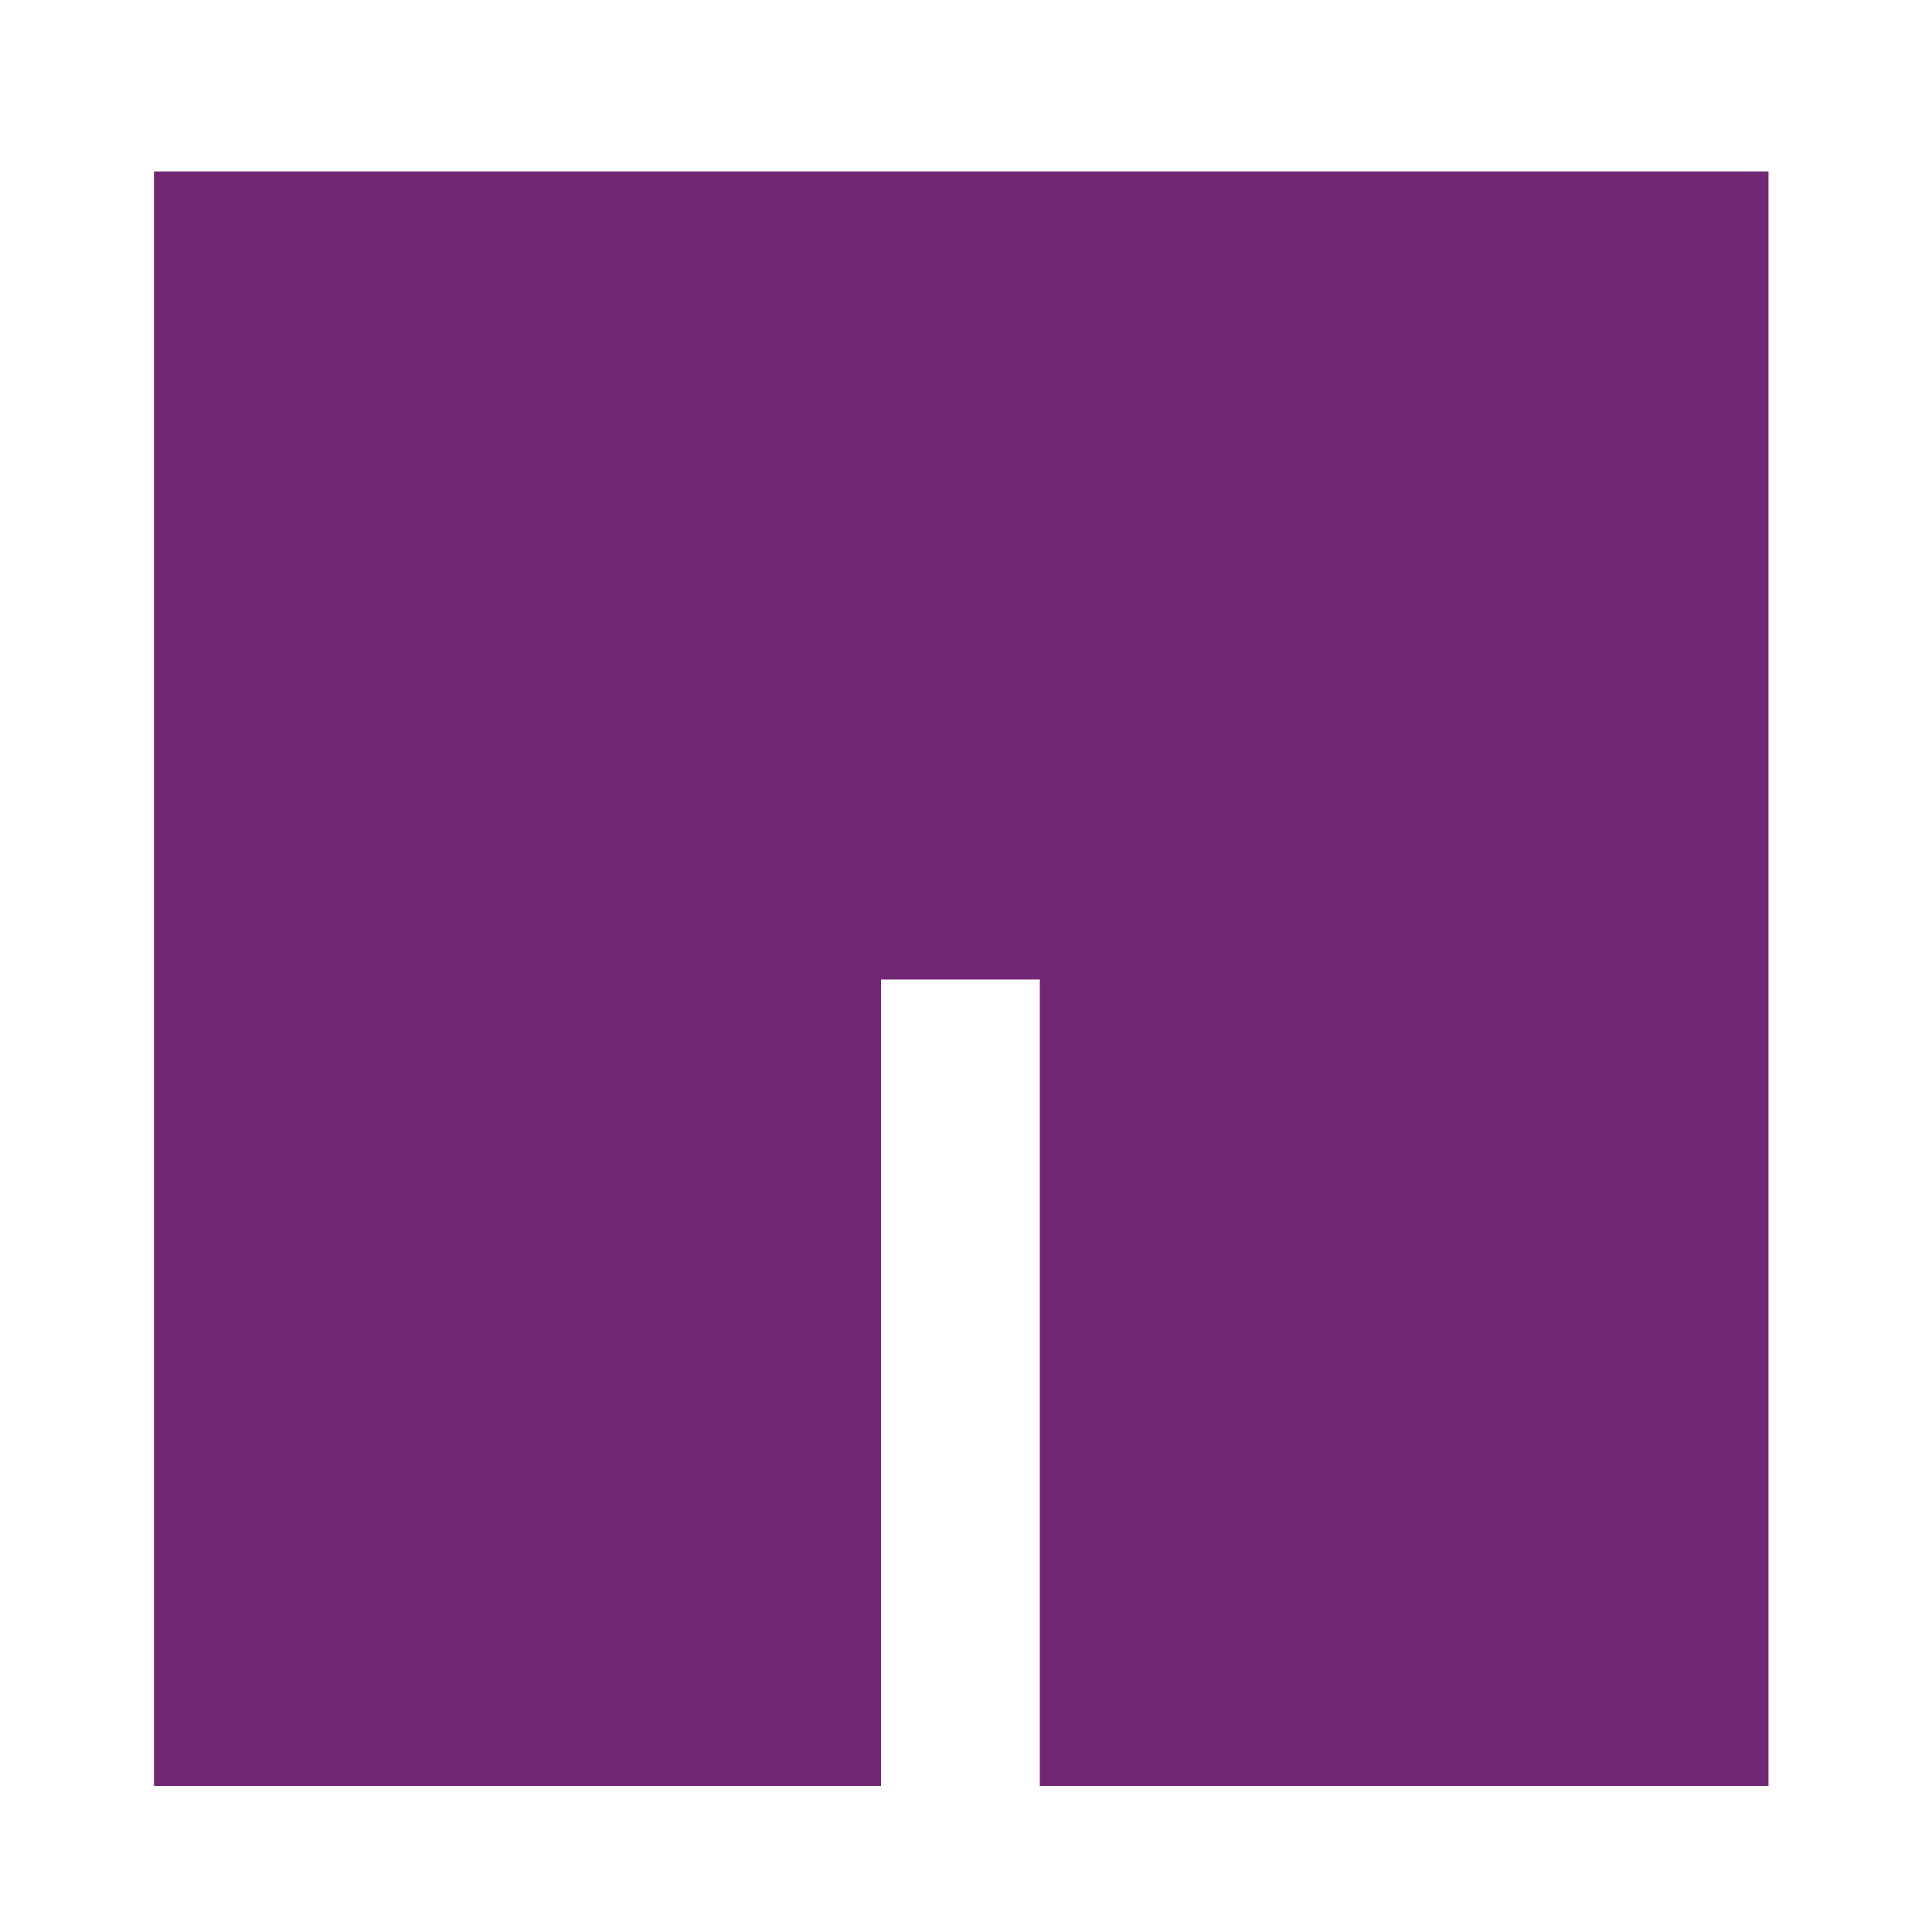 <?xml version="1.0" encoding="utf-8"?>
<!-- Generator: Adobe Illustrator 22.0.1, SVG Export Plug-In . SVG Version: 6.00 Build 0)  -->
<svg version="1.1" id="Layer_1" xmlns="http://www.w3.org/2000/svg" xmlns:xlink="http://www.w3.org/1999/xlink" x="0px" y="0px"
	 viewBox="0 0 121.7 121.7" style="enable-background:new 0 0 121.7 121.7;" xml:space="preserve">
<style type="text/css">
	.st0{fill:#722774;}
</style>
<polygon class="st0" points="9.7,112.5 55.5,112.5 55.5,61.7 65.5,61.7 65.5,112.5 111.4,112.5 111.4,10.8 9.7,10.8 "/>
</svg>

